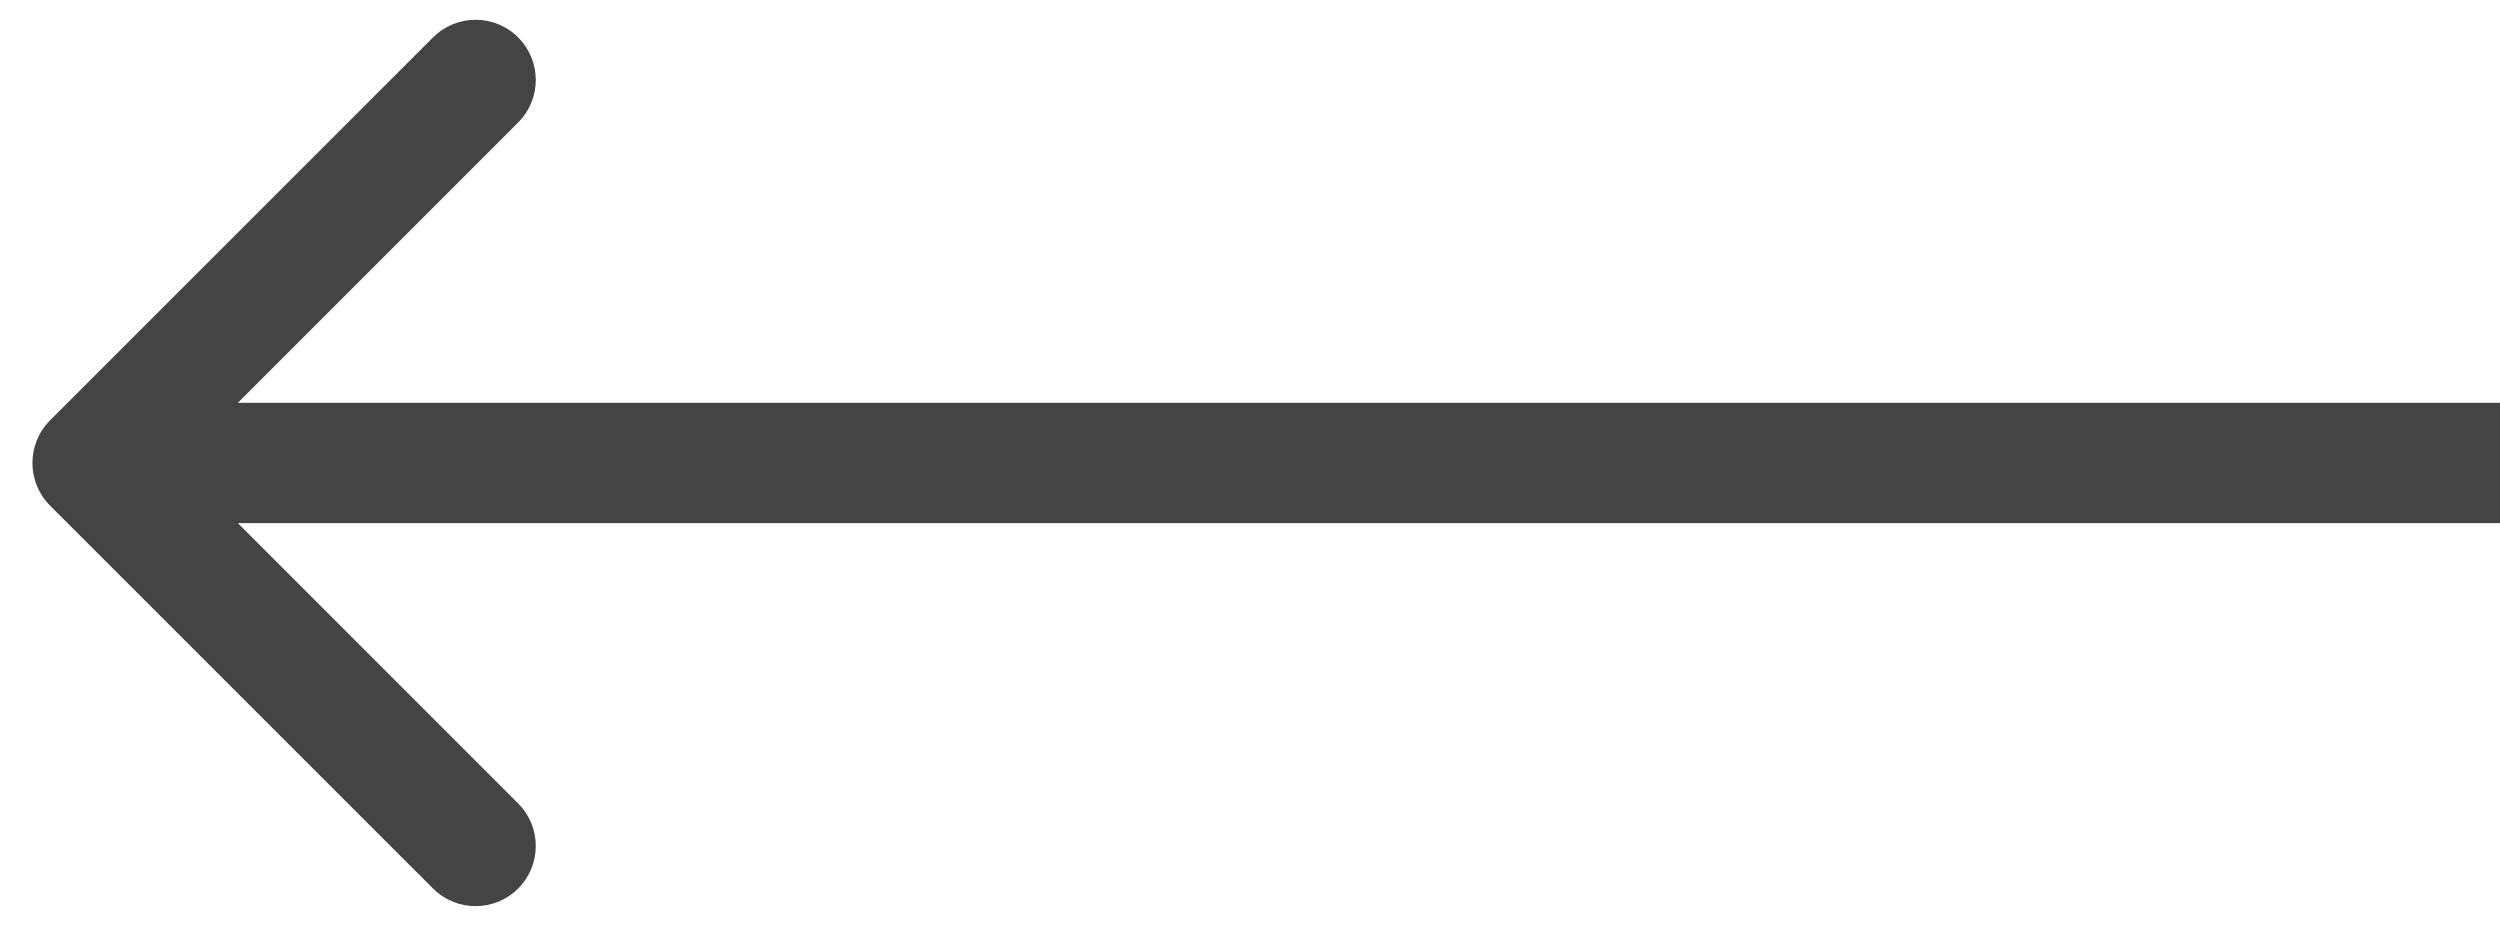 <svg width="27" height="10" viewBox="0 0 27 10" fill="none" xmlns="http://www.w3.org/2000/svg">
<path d="M0.54 4.54C0.287 4.794 0.287 5.206 0.54 5.46L4.677 9.596C4.931 9.85 5.342 9.85 5.596 9.596C5.85 9.342 5.85 8.931 5.596 8.677L1.919 5L5.596 1.323C5.85 1.069 5.85 0.658 5.596 0.404C5.342 0.15 4.931 0.15 4.677 0.404L0.54 4.54ZM27 4.35L1 4.35V5.65L27 5.65V4.35Z" fill="#444444"/>
</svg>
